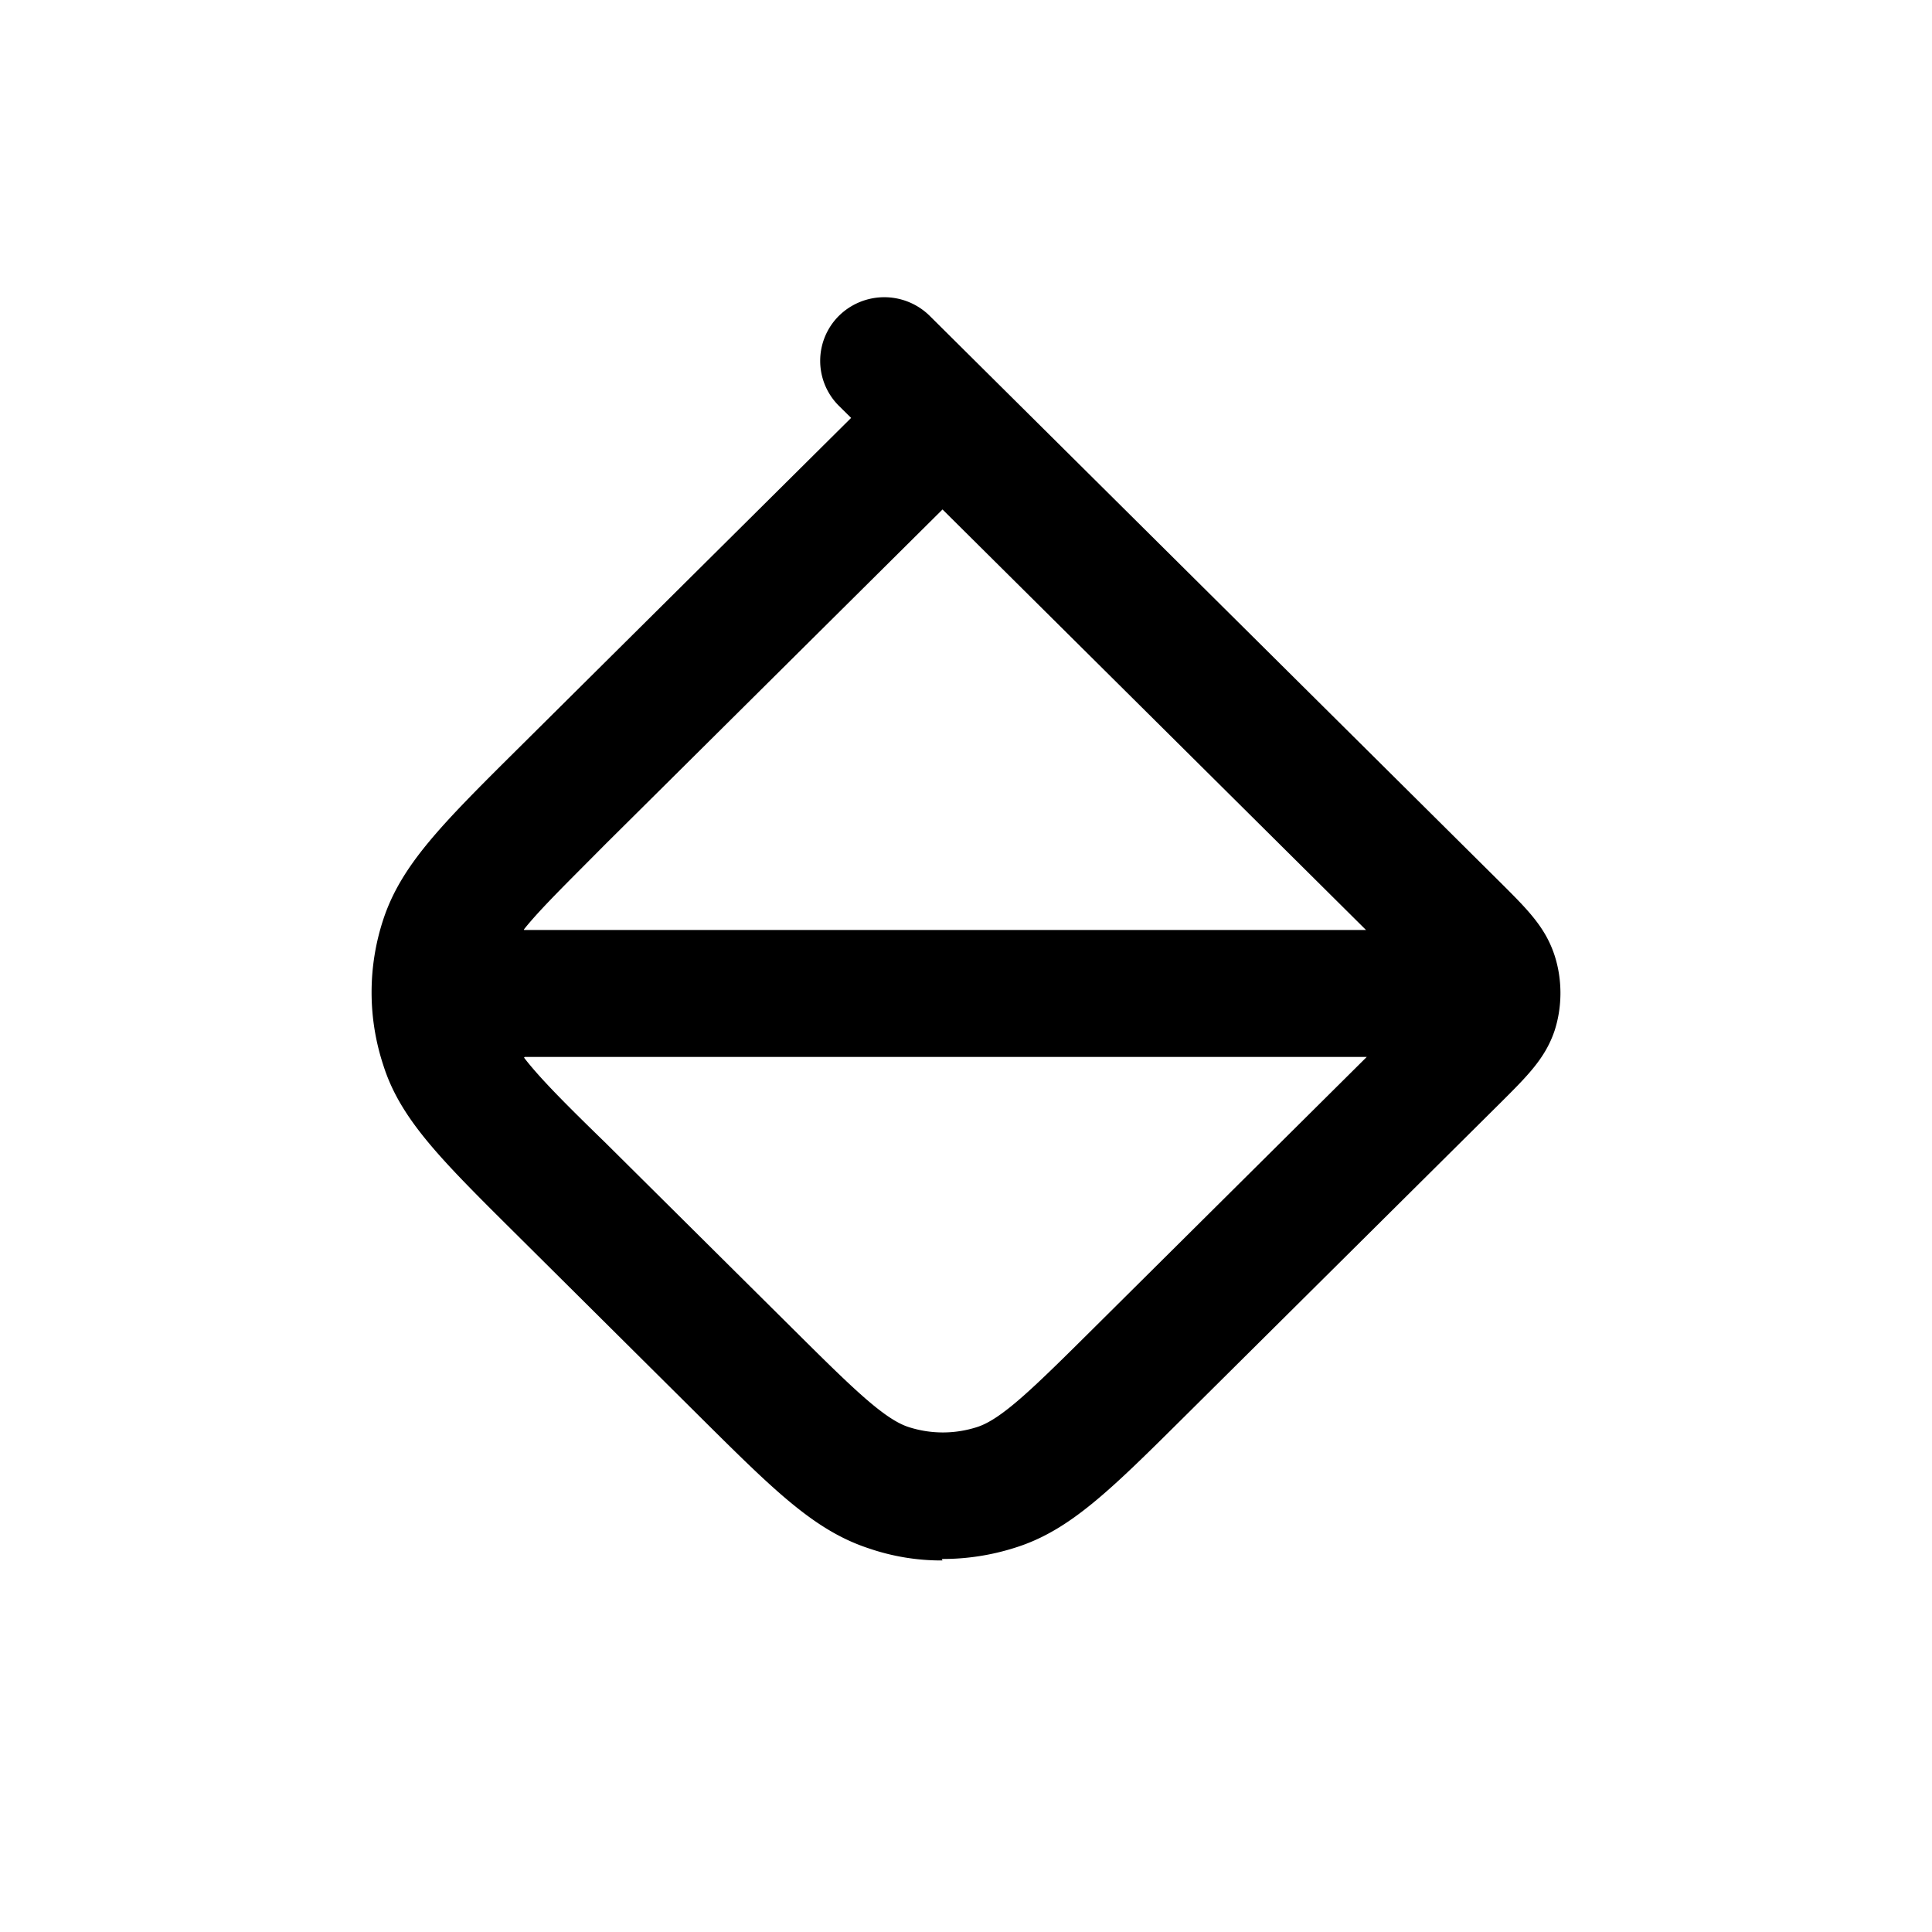 <svg xmlns="http://www.w3.org/2000/svg" width="26" height="26" fill="currentColor" class="sym sym-paint" viewBox="0 0 26 26">
  <path d="M12.684 21a3 3 0 0 1-.99-.162c-.73-.239-1.269-.773-2.259-1.756L6.927 16.59c-.99-.983-1.538-1.527-1.768-2.253a3.13 3.13 0 0 1 0-1.966c.24-.725.778-1.269 1.768-2.252l4.527-4.495-.164-.162a.854.854 0 0 1 0-1.212.87.87 0 0 1 1.221 0l7.68 7.625c.364.363.605.601.73.983.105.325.105.687 0 1.012-.125.372-.366.61-.73.973l-4.258 4.228c-.99.983-1.538 1.527-2.269 1.756a3.2 3.2 0 0 1-.99.153zm-5.632-6.767c.221.287.586.65 1.105 1.155l2.5 2.482c.797.792 1.239 1.23 1.575 1.336.298.095.615.095.913 0 .337-.105.779-.544 1.577-1.336l3.671-3.646H7.062zm0-1.718h11.331l-5.699-5.659-4.527 4.495c-.51.515-.884.878-1.105 1.155z"/>
</svg>